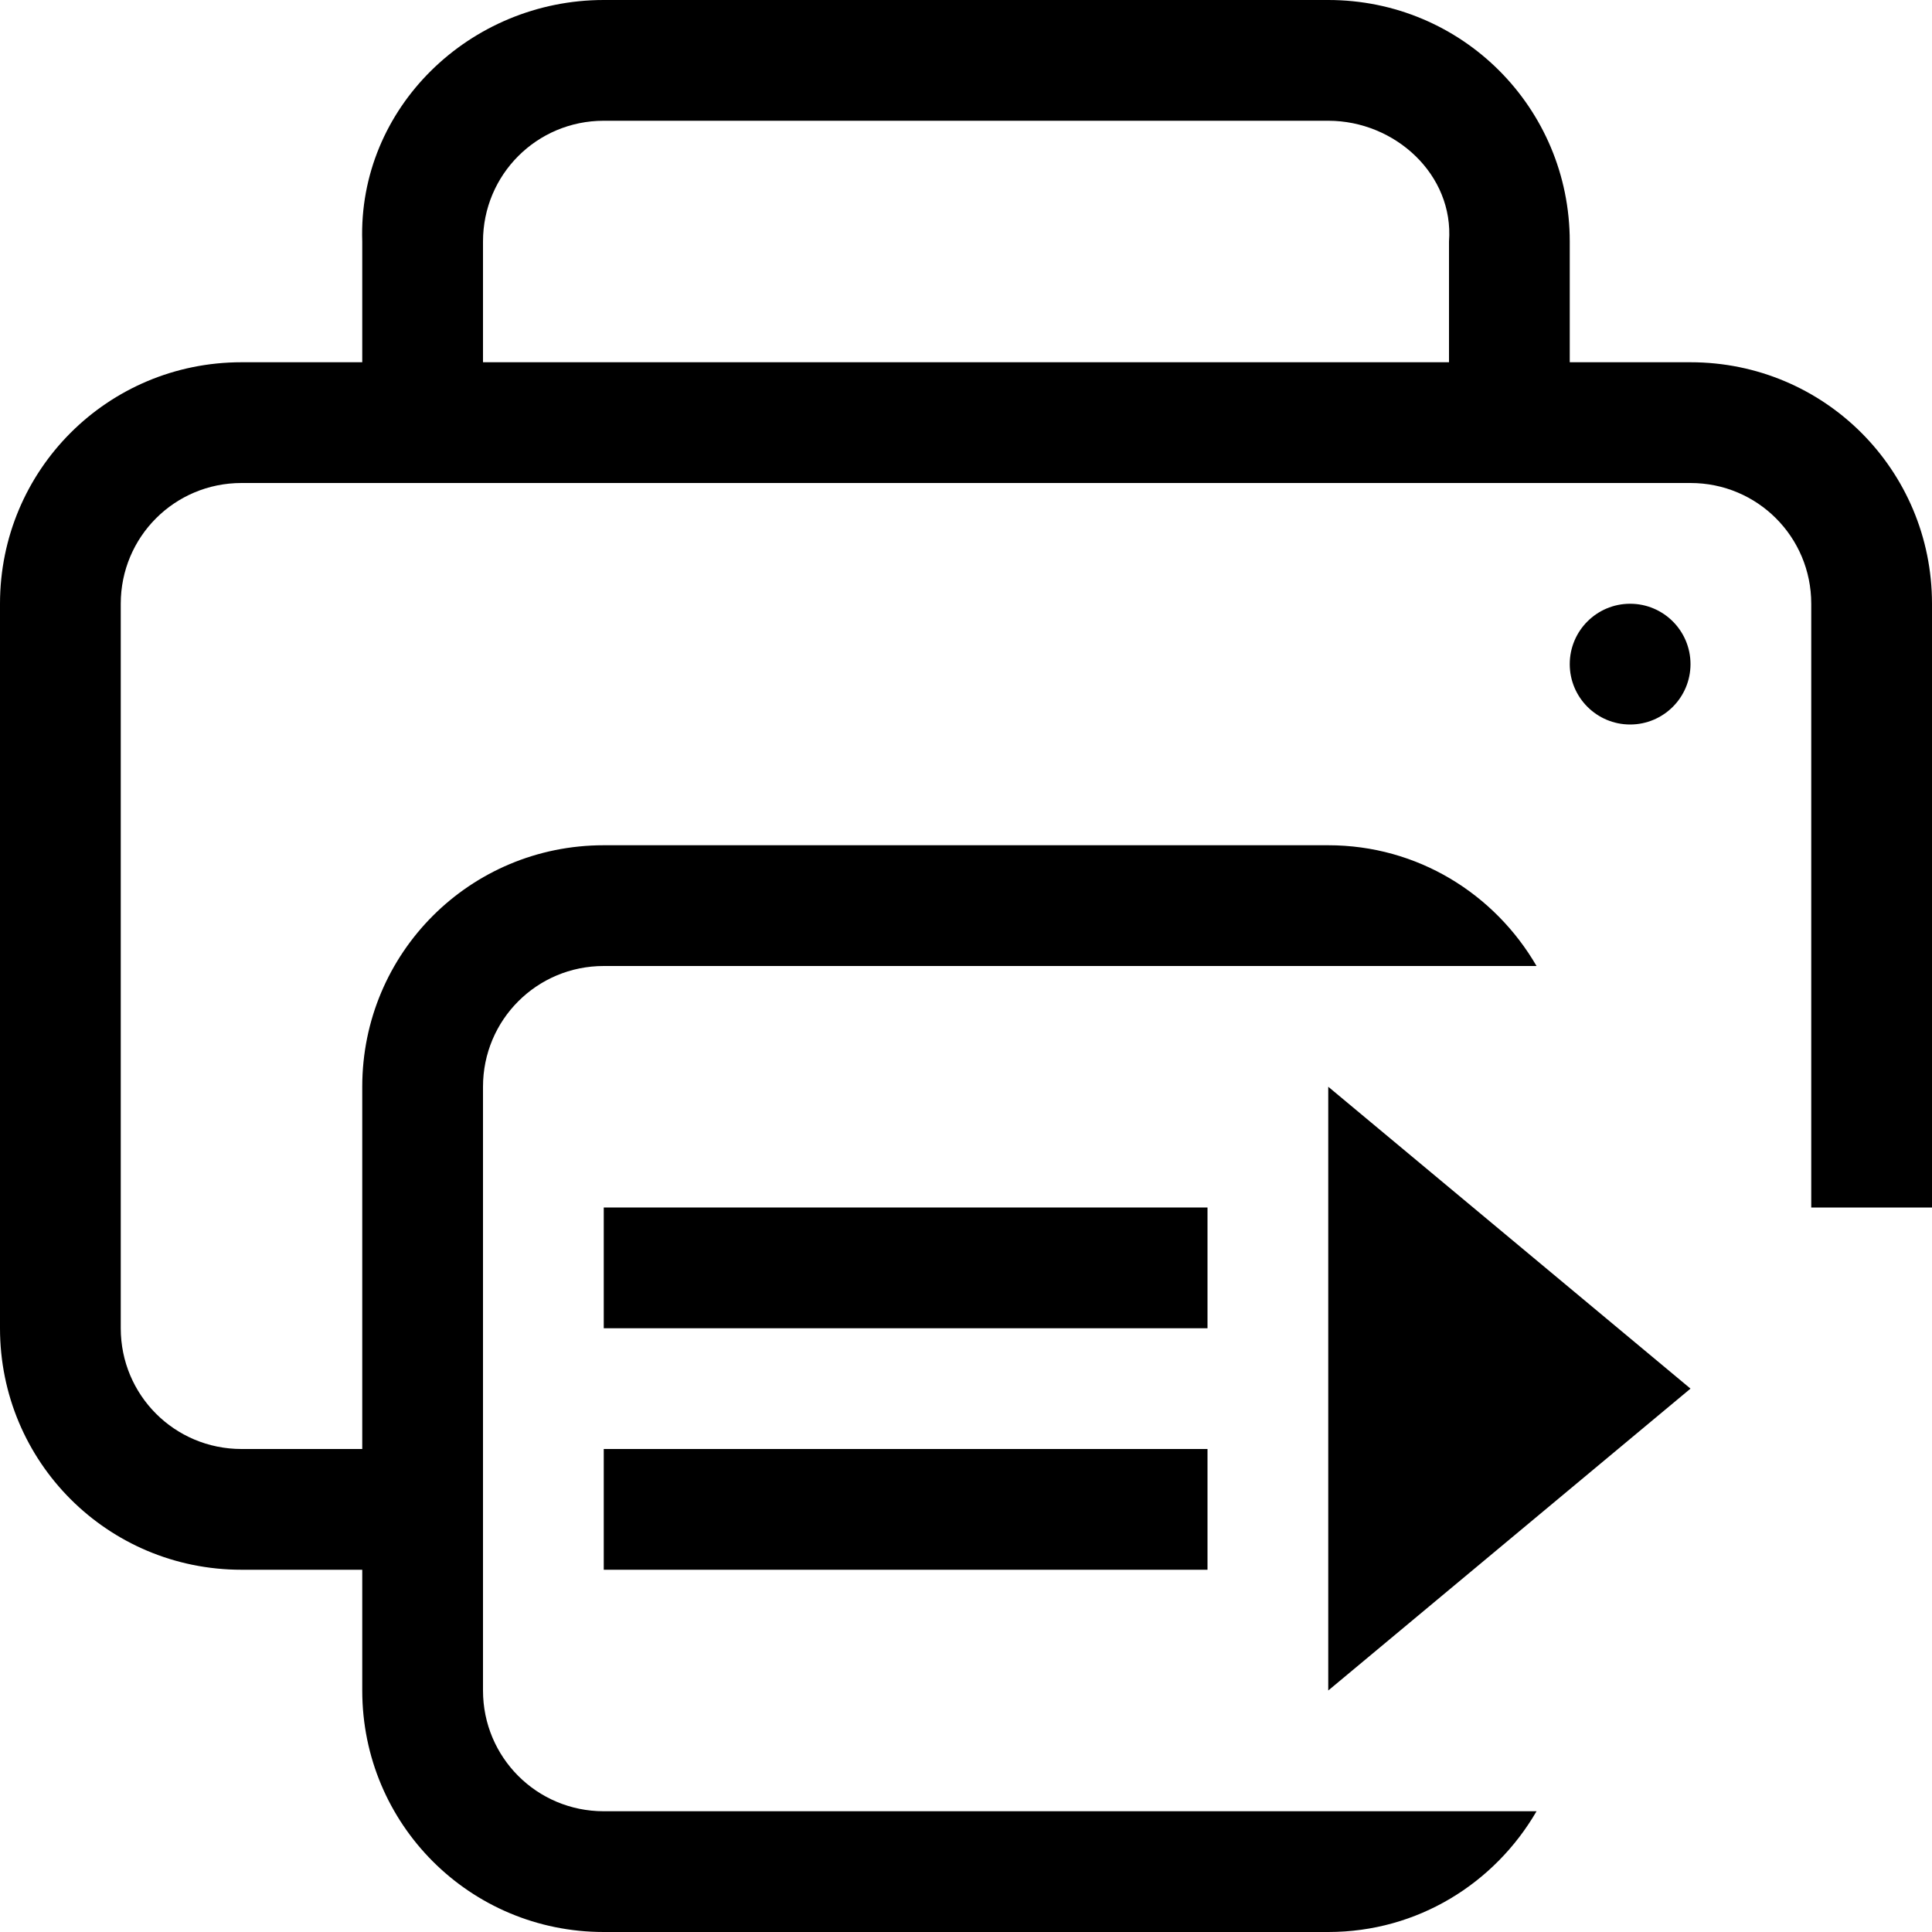 <svg version="1.1" viewBox="0 0 16 16" xmlns="http://www.w3.org/2000/svg">
 <defs>
  <style id="current-color-scheme" type="text/css">
   .ColorScheme-Text { color:#000000; } .ColorScheme-Highlight { color:#00b7eb; } .ColorScheme-NeutralText { color:#ff7800; } .ColorScheme-PositiveText { color:#33d17a; } .ColorScheme-NegativeText { color:#e01b24; }
  </style>
 </defs>
 <g class="ColorScheme-Text" fill="currentColor">
  <path class="ColorScheme-Text" d="m11 9v5l3-2.5z" fill="currentColor"/>
  <path d="m2 3c-1.108 0-2 0.892-2 2v6c0 1.108 0.892 2 2 2h2v-1h-2c-0.554 0-1-0.446-1-1v-6c0-0.554 0.446-1 1-1h12c0.554 0 1 0.446 1 1v5h1v-5c0-1.108-0.892-2-2-2h-12z"/>
  <path class="ColorScheme-Text" d="m5 0c-1.108 0-2.037 0.893-2 2v2h1v-2c0-0.554 0.446-1 1-1h6c0.554 0 1.042 0.448 1 1v2h1v-2c0-1.108-0.892-2-2-2z" fill="currentColor"/>
  <rect class="ColorScheme-Text" x="5" y="10" width="5" height="1" fill="currentColor"/>
  <rect class="ColorScheme-Text" x="5" y="12" width="5" height="1" fill="currentColor"/>
  <path class="ColorScheme-Text" d="m5 7c-1.108 0-2 0.892-2 2v5c0 1.108 0.892 2 2 2h6c0.741 0 1.379-0.404 1.725-1h-7.725c-0.554 0-1-0.446-1-1v-5c0-0.554 0.446-1 1-1h7.725c-0.346-0.596-0.984-1-1.725-1h-6z" fill="currentColor"/>
  <circle class="ColorScheme-Text" cx="13.5" cy="5.5" r=".5" fill="currentColor"/>
 </g>
</svg>

